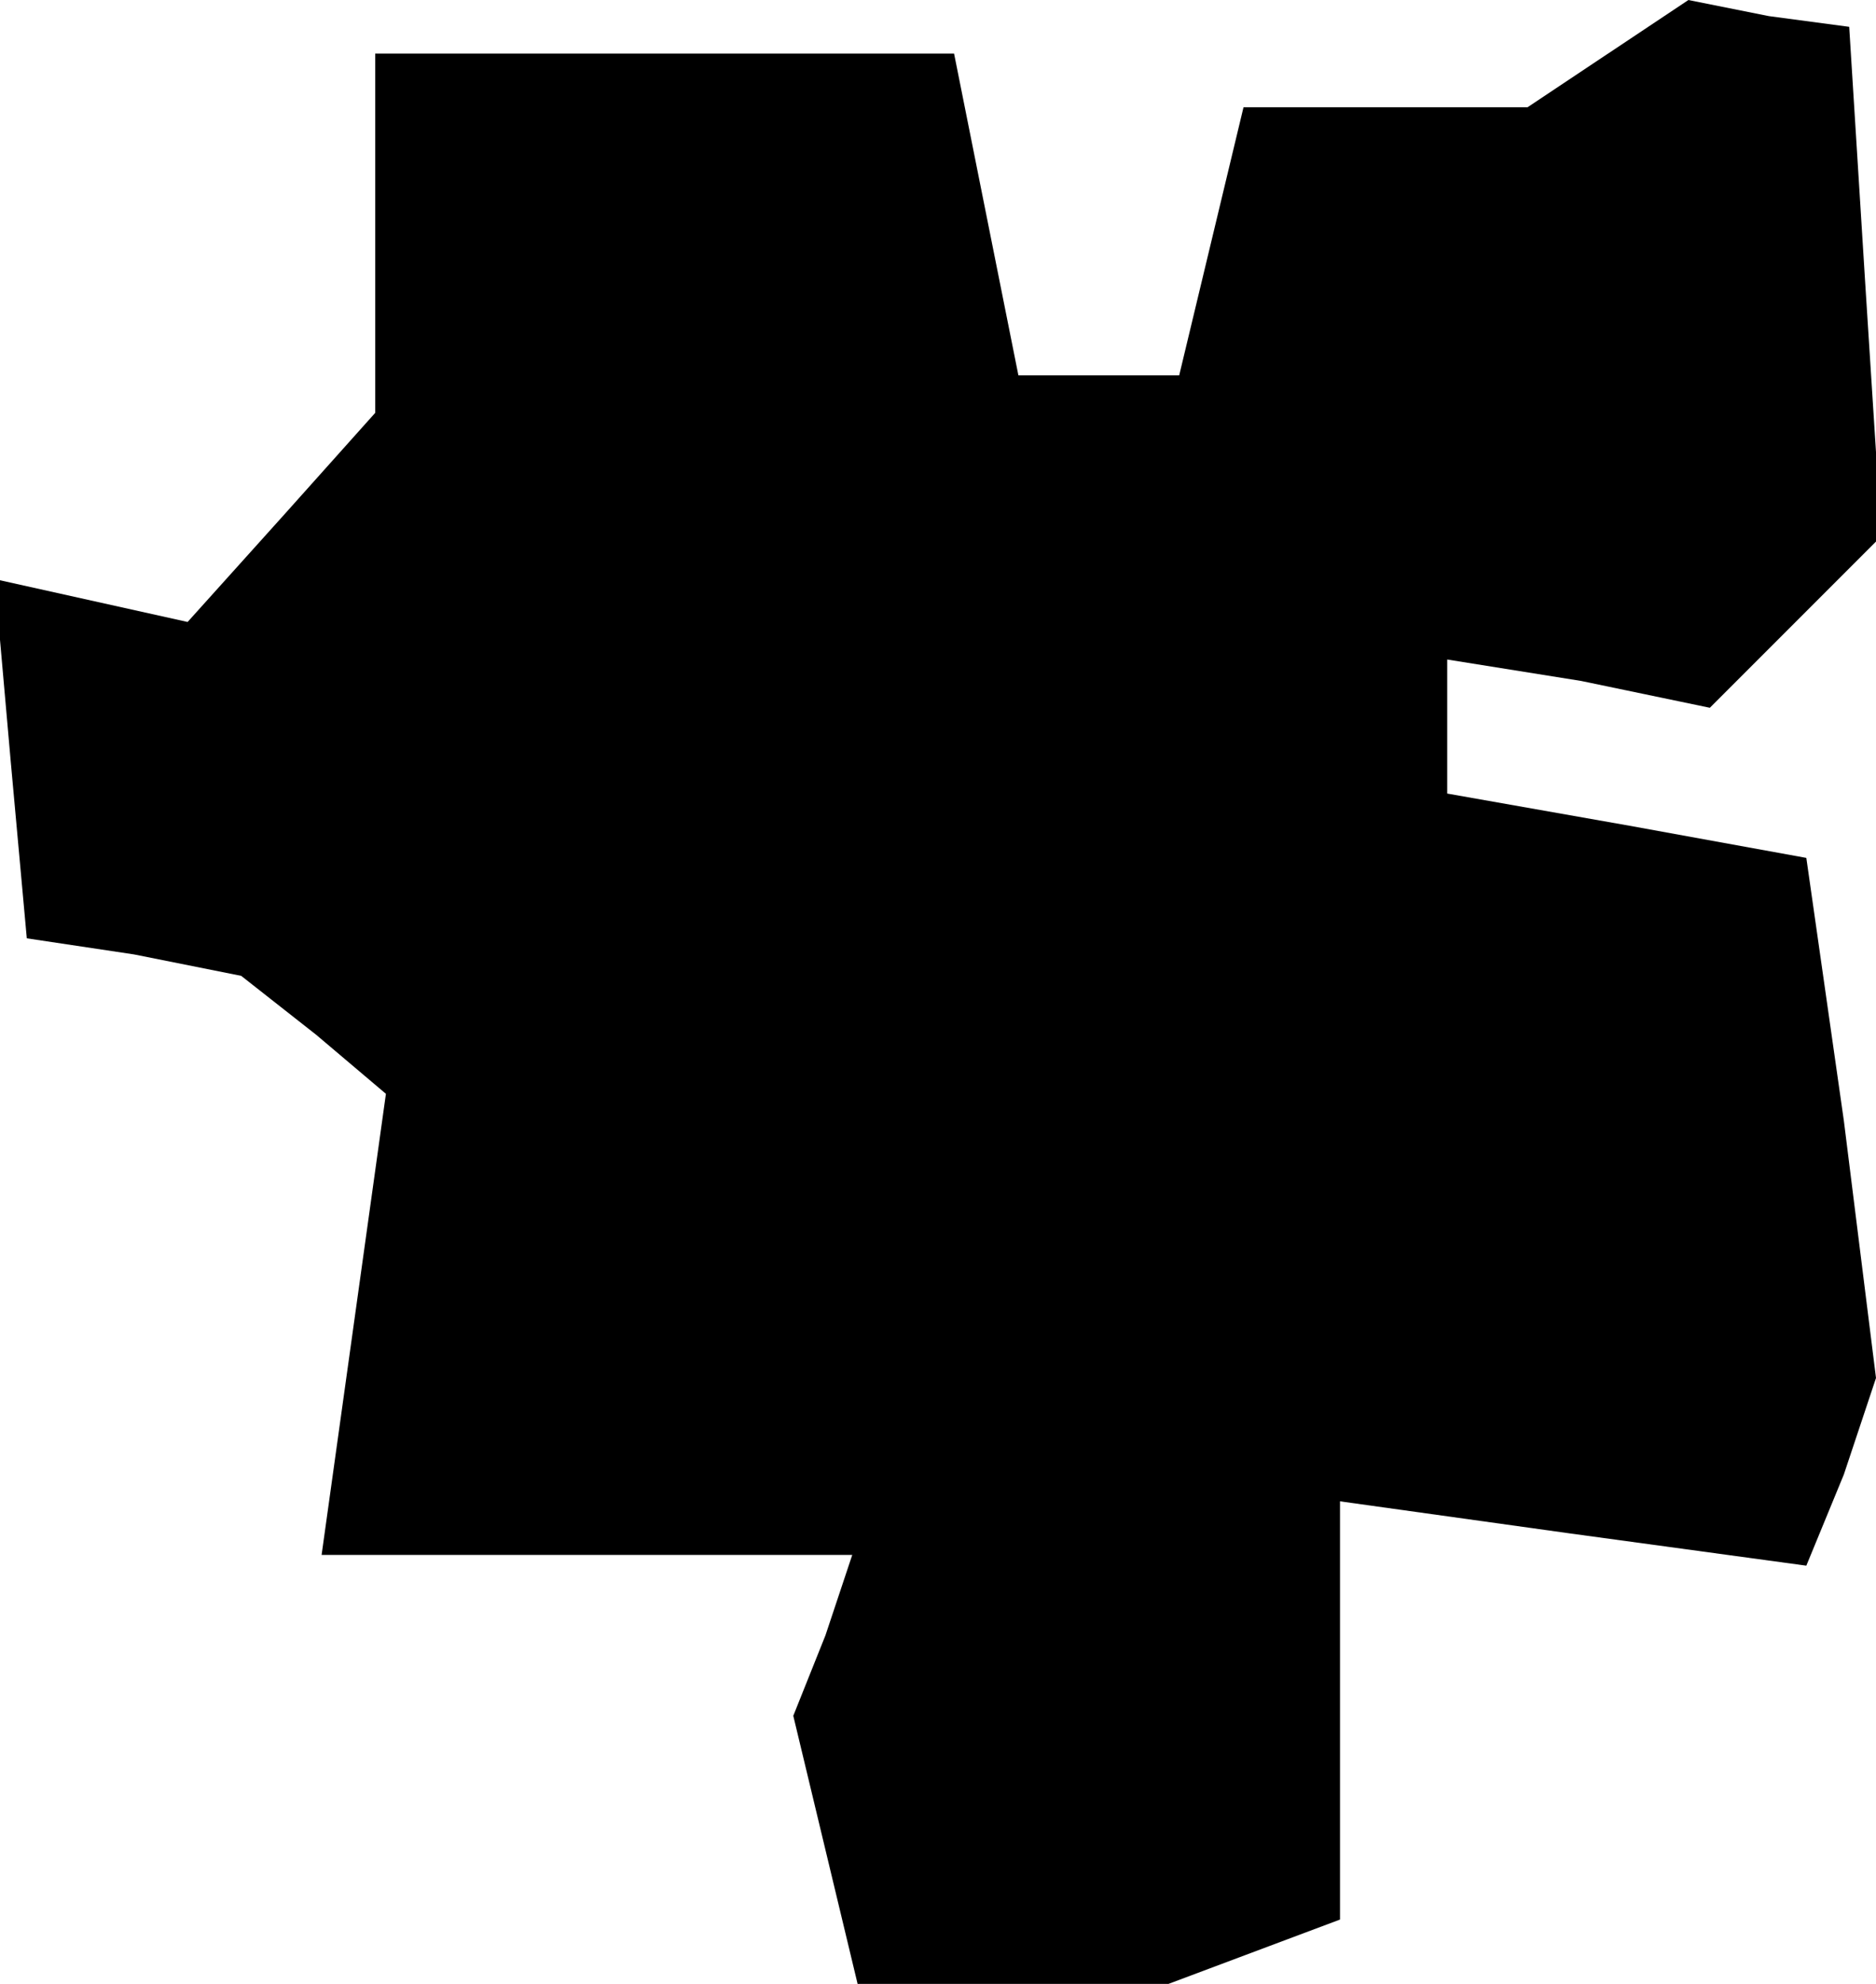 <?xml version="1.0" standalone="no"?>
<!DOCTYPE svg PUBLIC "-//W3C//DTD SVG 20010904//EN"
 "http://www.w3.org/TR/2001/REC-SVG-20010904/DTD/svg10.dtd">
<svg version="1.0" xmlns="http://www.w3.org/2000/svg"
 width="35pt" height="37pt" viewBox="0 0 35 37"
 preserveAspectRatio="xMidYMid meet">
<g transform="translate(0,37) scale(0.1,-0.1)"
fill="#000000" stroke="none">
<path d="M300 360 l-15 -10 -26 0 -27 0 -6 -25 -6 -25 -15 0 -15 0 -6 30 -6
30 -54 0 -54 0 0 -33 0 -34 -17 -19 -18 -20 -18 4 -18 4 3 -34 3 -33 20 -3 20
-4 14 -11 13 -11 -6 -43 -6 -43 50 0 49 0 -5 -15 -6 -15 6 -25 6 -25 29 0 29
0 16 6 16 6 0 39 0 39 43 -6 44 -6 7 17 6 18 -6 48 -7 49 -33 6 -34 6 0 13 0
12 25 -4 24 -5 16 16 16 16 -3 47 -3 48 -15 2 -15 3 -15 -10z"/>
</g>
</svg>
